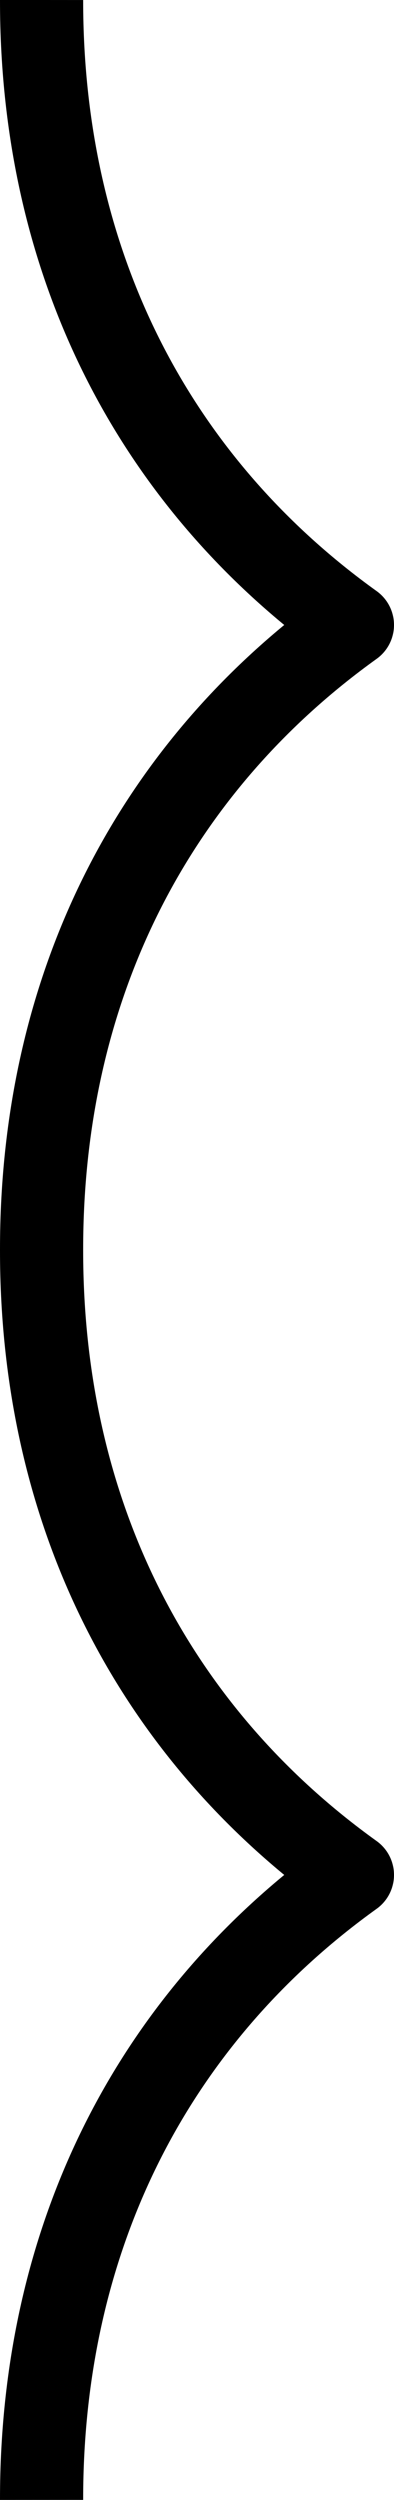<?xml version="1.0" encoding="utf-8"?>
<!DOCTYPE svg PUBLIC "-//W3C//DTD SVG 1.1//EN" "http://www.w3.org/Graphics/SVG/1.1/DTD/svg11.dtd">
<svg version="1.1" id="cloud-border-west" xmlns="http://www.w3.org/2000/svg" xmlns:xlink="http://www.w3.org/1999/xlink" x="0px" y="0px"
	 width="4.738px" height="30.001px" viewBox="0 0 4.738 30.001" enable-background="new 0 0 4.738 30.001" xml:space="preserve">
<path fill-rule="evenodd" clip-rule="evenodd" fill="none" stroke="#000000" stroke-linejoin="round" stroke-miterlimit="3.864" d="
	M0.5,30c-0.002-3.268,1.428-5.844,3.738-7.5C1.928,20.844,0.498,18.266,0.5,15c-0.002-3.268,1.428-5.844,3.738-7.5
	C1.928,5.844,0.498,3.266,0.5,0"/>
</svg>
